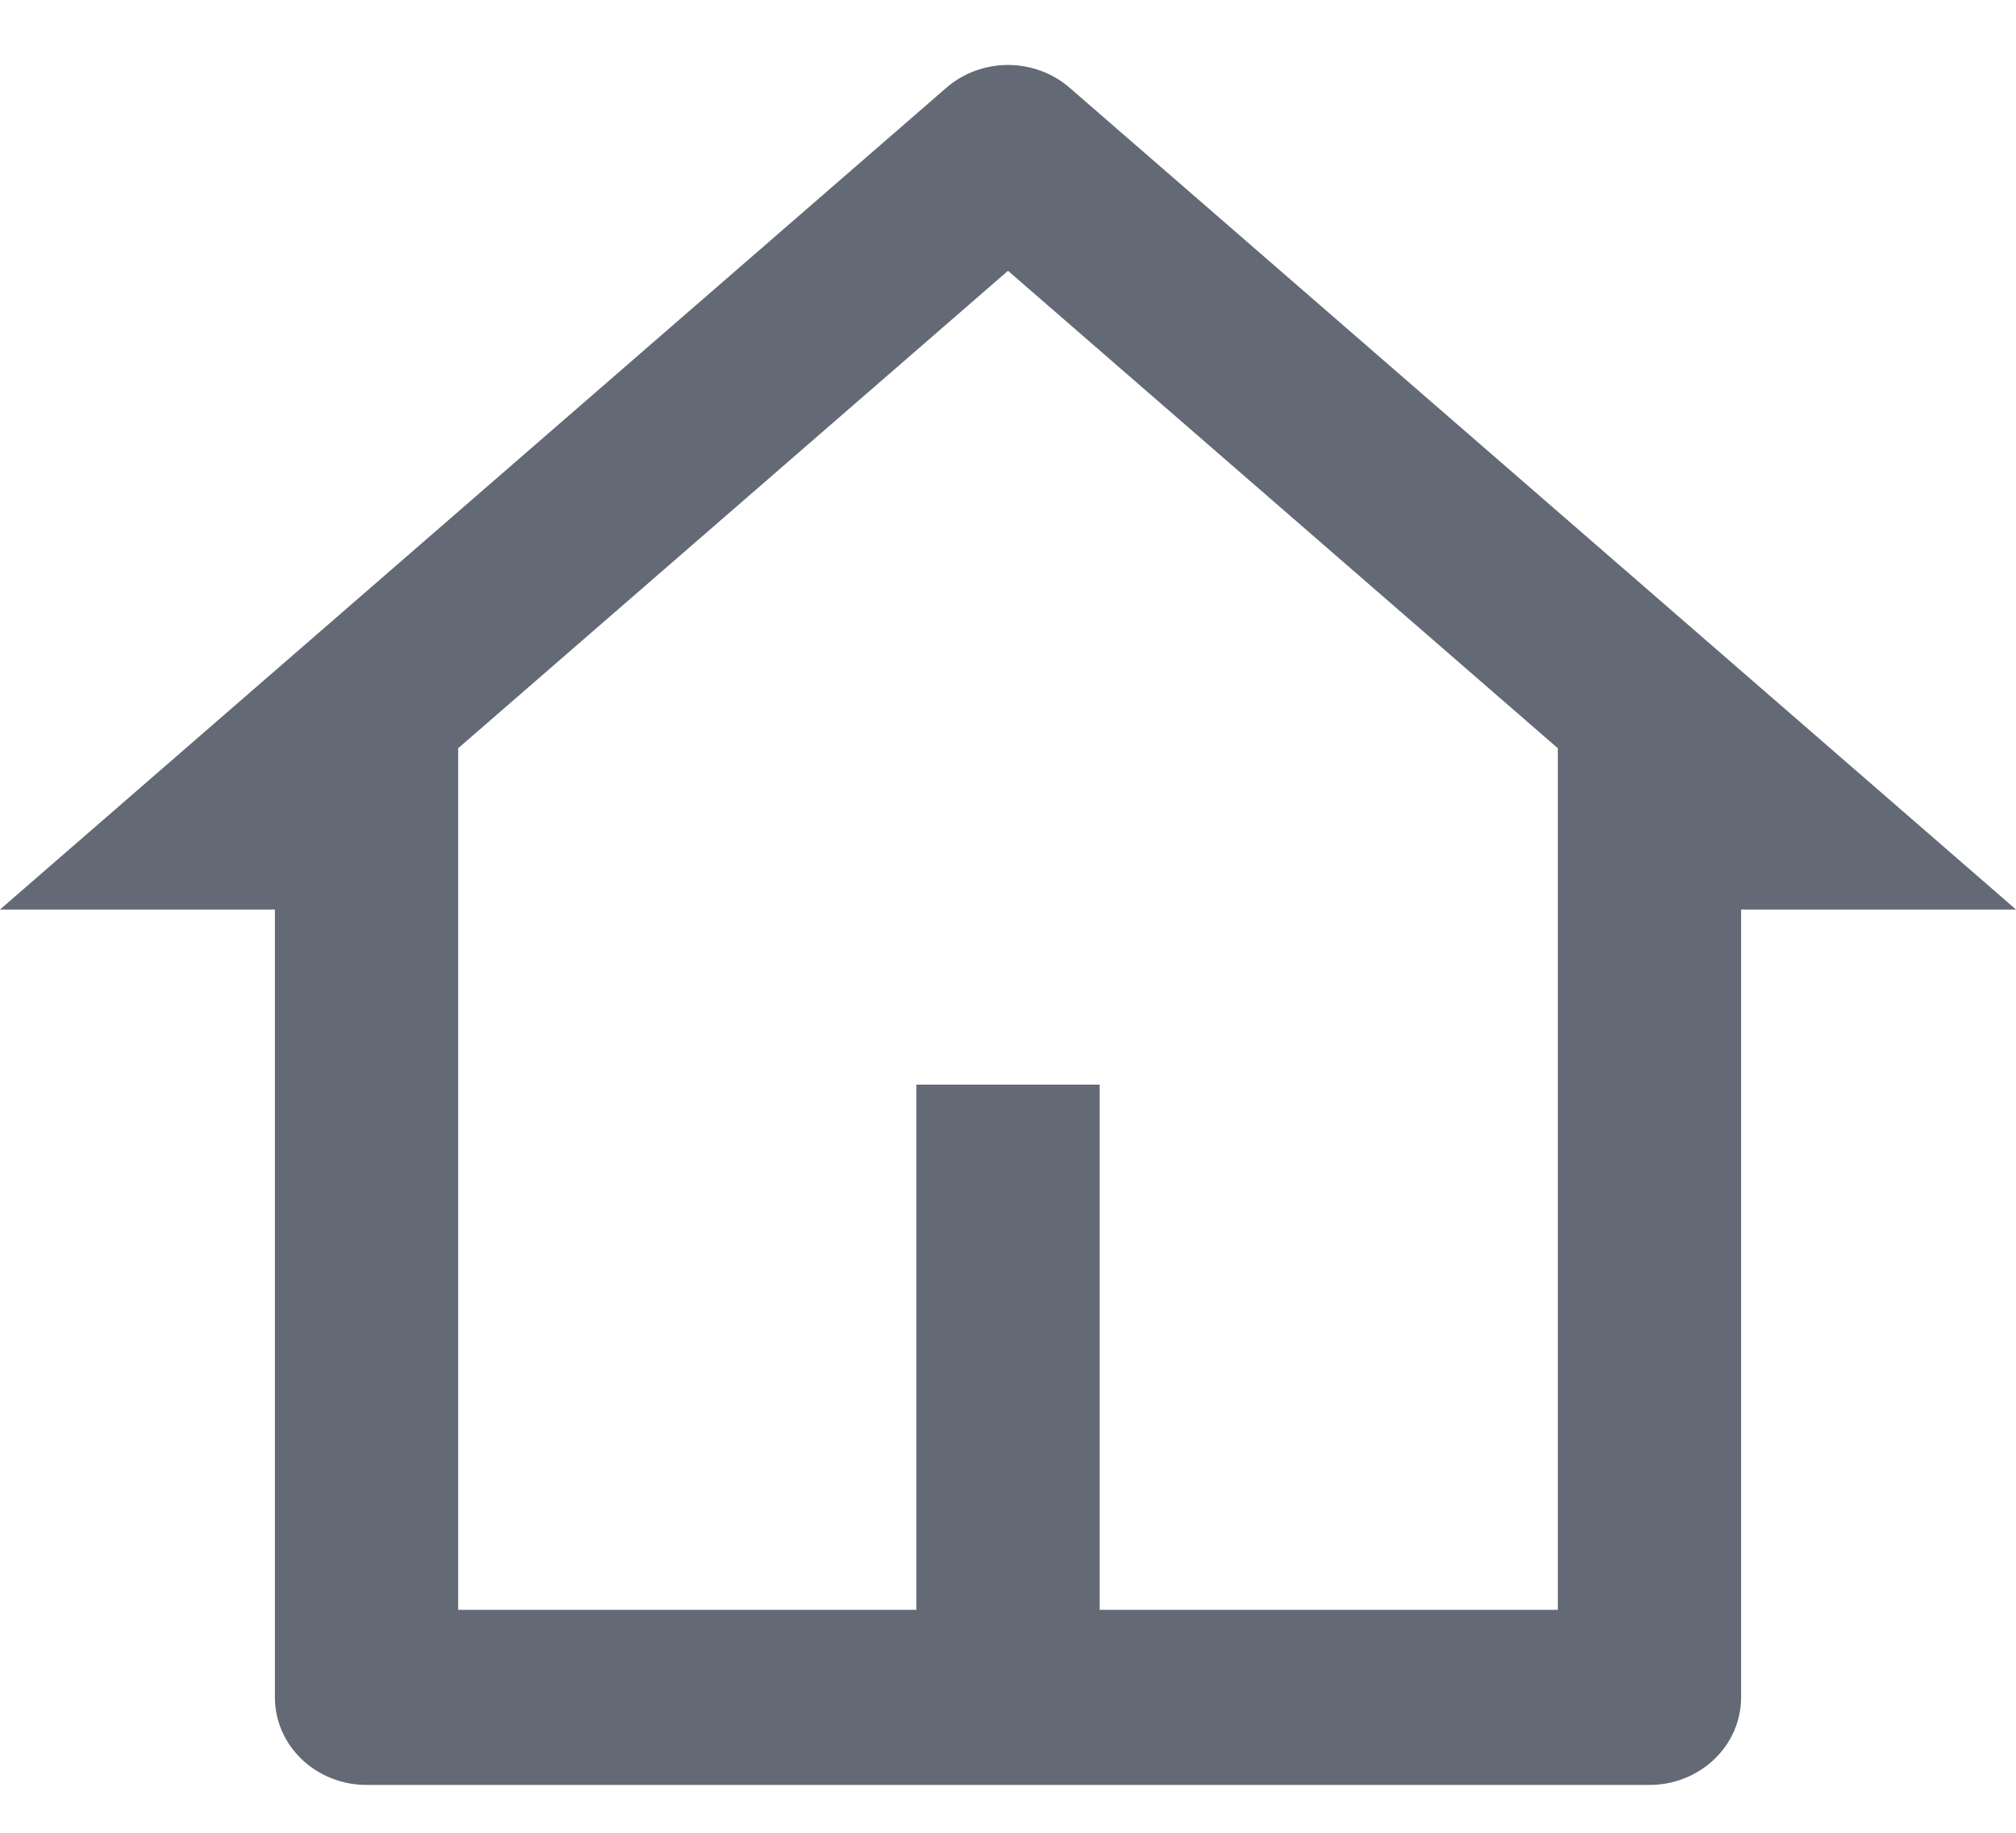 <svg width="22" height="20" viewBox="0 0 22 20" fill="none" xmlns="http://www.w3.org/2000/svg">
<path d="M18 19.478H4C3.735 19.478 3.48 19.377 3.293 19.198C3.105 19.019 3 18.776 3 18.522V9.925H0L10.327 0.958C10.511 0.798 10.751 0.709 11 0.709C11.249 0.709 11.489 0.798 11.673 0.958L22 9.925H19V18.522C19 18.776 18.895 19.019 18.707 19.198C18.52 19.377 18.265 19.478 18 19.478ZM12 17.567H17V8.165L11 2.955L5 8.165V17.567H10V11.836H12V17.567Z" fill="#636975"/>
</svg>
